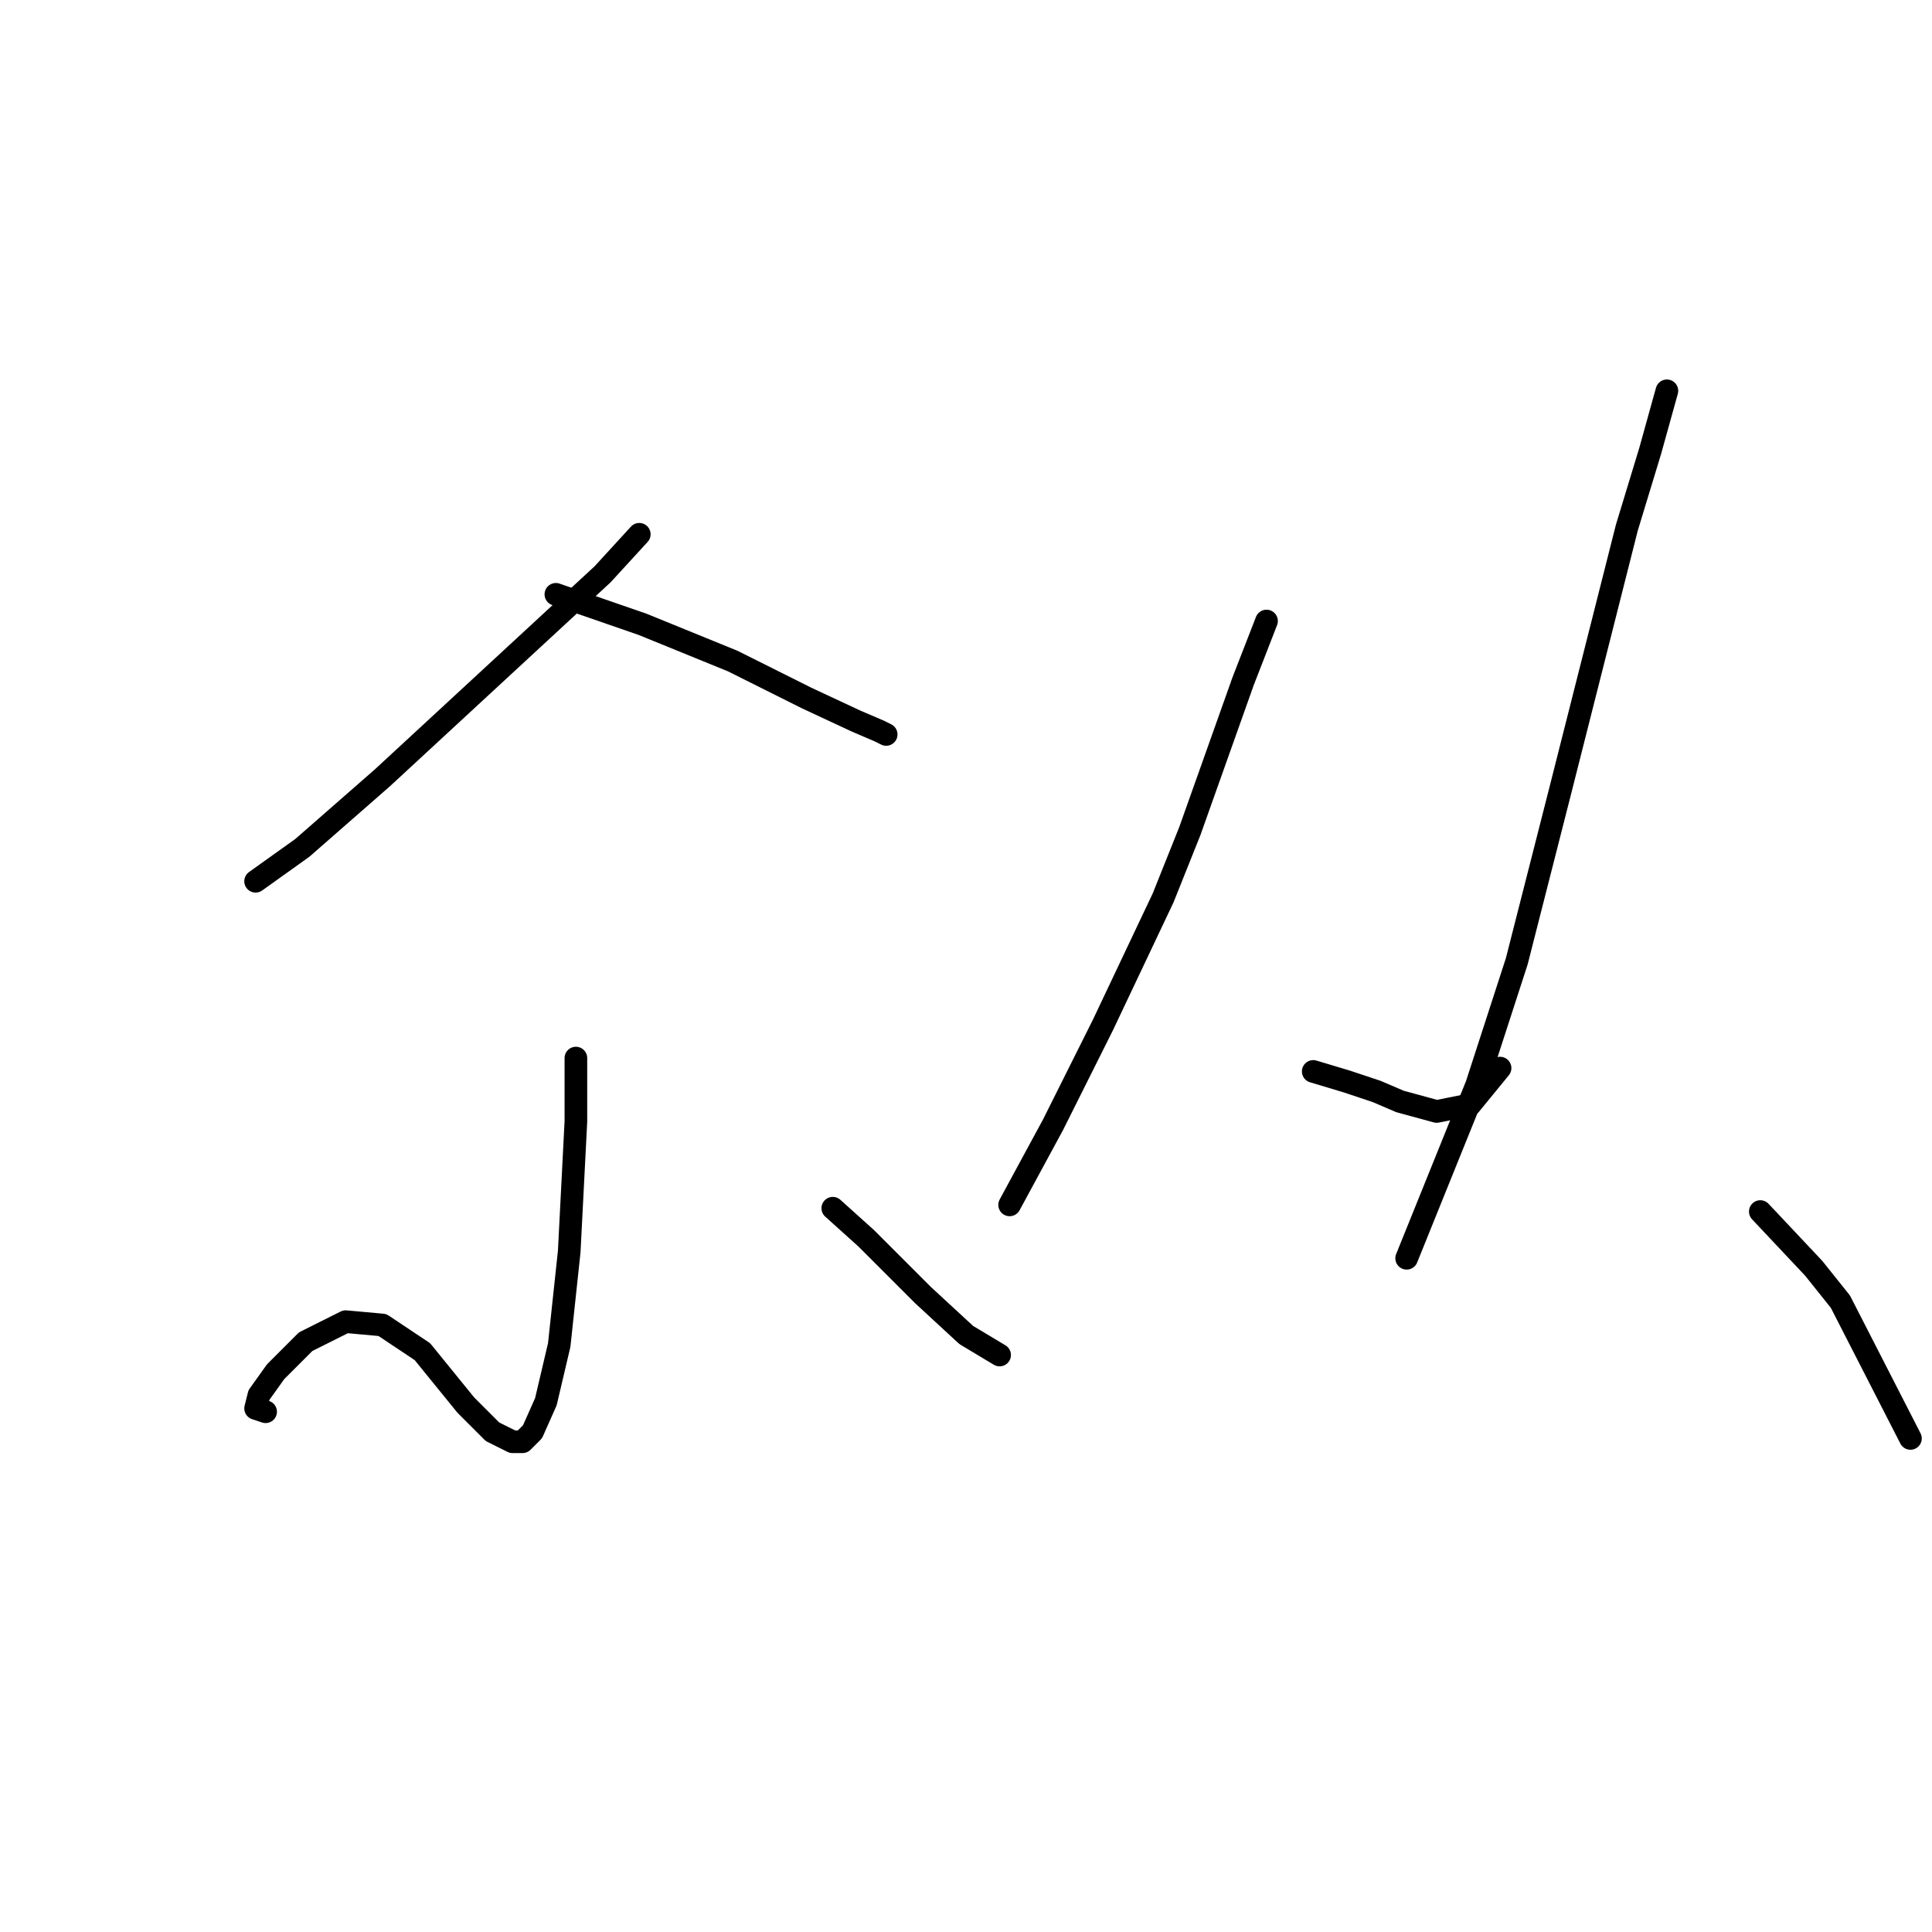 <?xml version="1.0" standalone="no"?>
    <svg width="256" height="256" xmlns="http://www.w3.org/2000/svg" version="1.1">
    <polyline stroke="black" stroke-width="3" stroke-linecap="round" fill="transparent" stroke-linejoin="round" points="84.709 70.794 79.846 76.099 50.668 103.066 40.058 112.35 33.869 116.771 33.869 116.771 " />
        <polyline stroke="black" stroke-width="3" stroke-linecap="round" fill="transparent" stroke-linejoin="round" points="73.657 78.751 85.151 82.73 97.087 87.593 106.813 92.456 113.445 95.551 116.539 96.877 117.423 97.319 117.423 97.319 " />
        <polyline stroke="black" stroke-width="3" stroke-linecap="round" fill="transparent" stroke-linejoin="round" points="76.309 140.201 76.309 148.601 75.425 165.842 74.099 178.221 72.331 185.736 70.562 189.715 69.236 191.041 67.91 191.041 65.257 189.715 61.72 186.178 55.973 179.105 50.668 175.568 45.805 175.126 40.5 177.779 36.522 181.758 34.311 184.852 33.869 186.62 35.195 187.063 35.195 187.063 " />
        <polyline stroke="black" stroke-width="3" stroke-linecap="round" fill="transparent" stroke-linejoin="round" points="110.35 160.095 114.771 164.074 118.75 168.053 122.286 171.59 128.033 176.895 132.454 179.547 132.454 179.547 " />
        <polyline stroke="black" stroke-width="3" stroke-linecap="round" fill="transparent" stroke-linejoin="round" points="167.821 82.288 164.727 90.246 157.653 110.14 154.117 118.981 146.159 135.781 139.528 149.043 133.781 159.653 133.781 159.653 " />
        <polyline stroke="black" stroke-width="3" stroke-linecap="round" fill="transparent" stroke-linejoin="round" points="174.01 141.97 178.431 143.296 182.41 144.622 185.505 145.949 190.368 147.275 194.788 146.391 198.767 141.528 198.767 141.528 " />
        <polyline stroke="black" stroke-width="3" stroke-linecap="round" fill="transparent" stroke-linejoin="round" points="220.872 51.784 218.661 59.742 215.567 69.91 206.725 104.835 200.978 127.381 195.673 143.738 186.389 166.727 186.389 166.727 " />
        <polyline stroke="black" stroke-width="3" stroke-linecap="round" fill="transparent" stroke-linejoin="round" points="233.25 160.537 240.323 168.053 243.86 172.474 253.144 190.599 253.144 190.599 " />
        </svg>